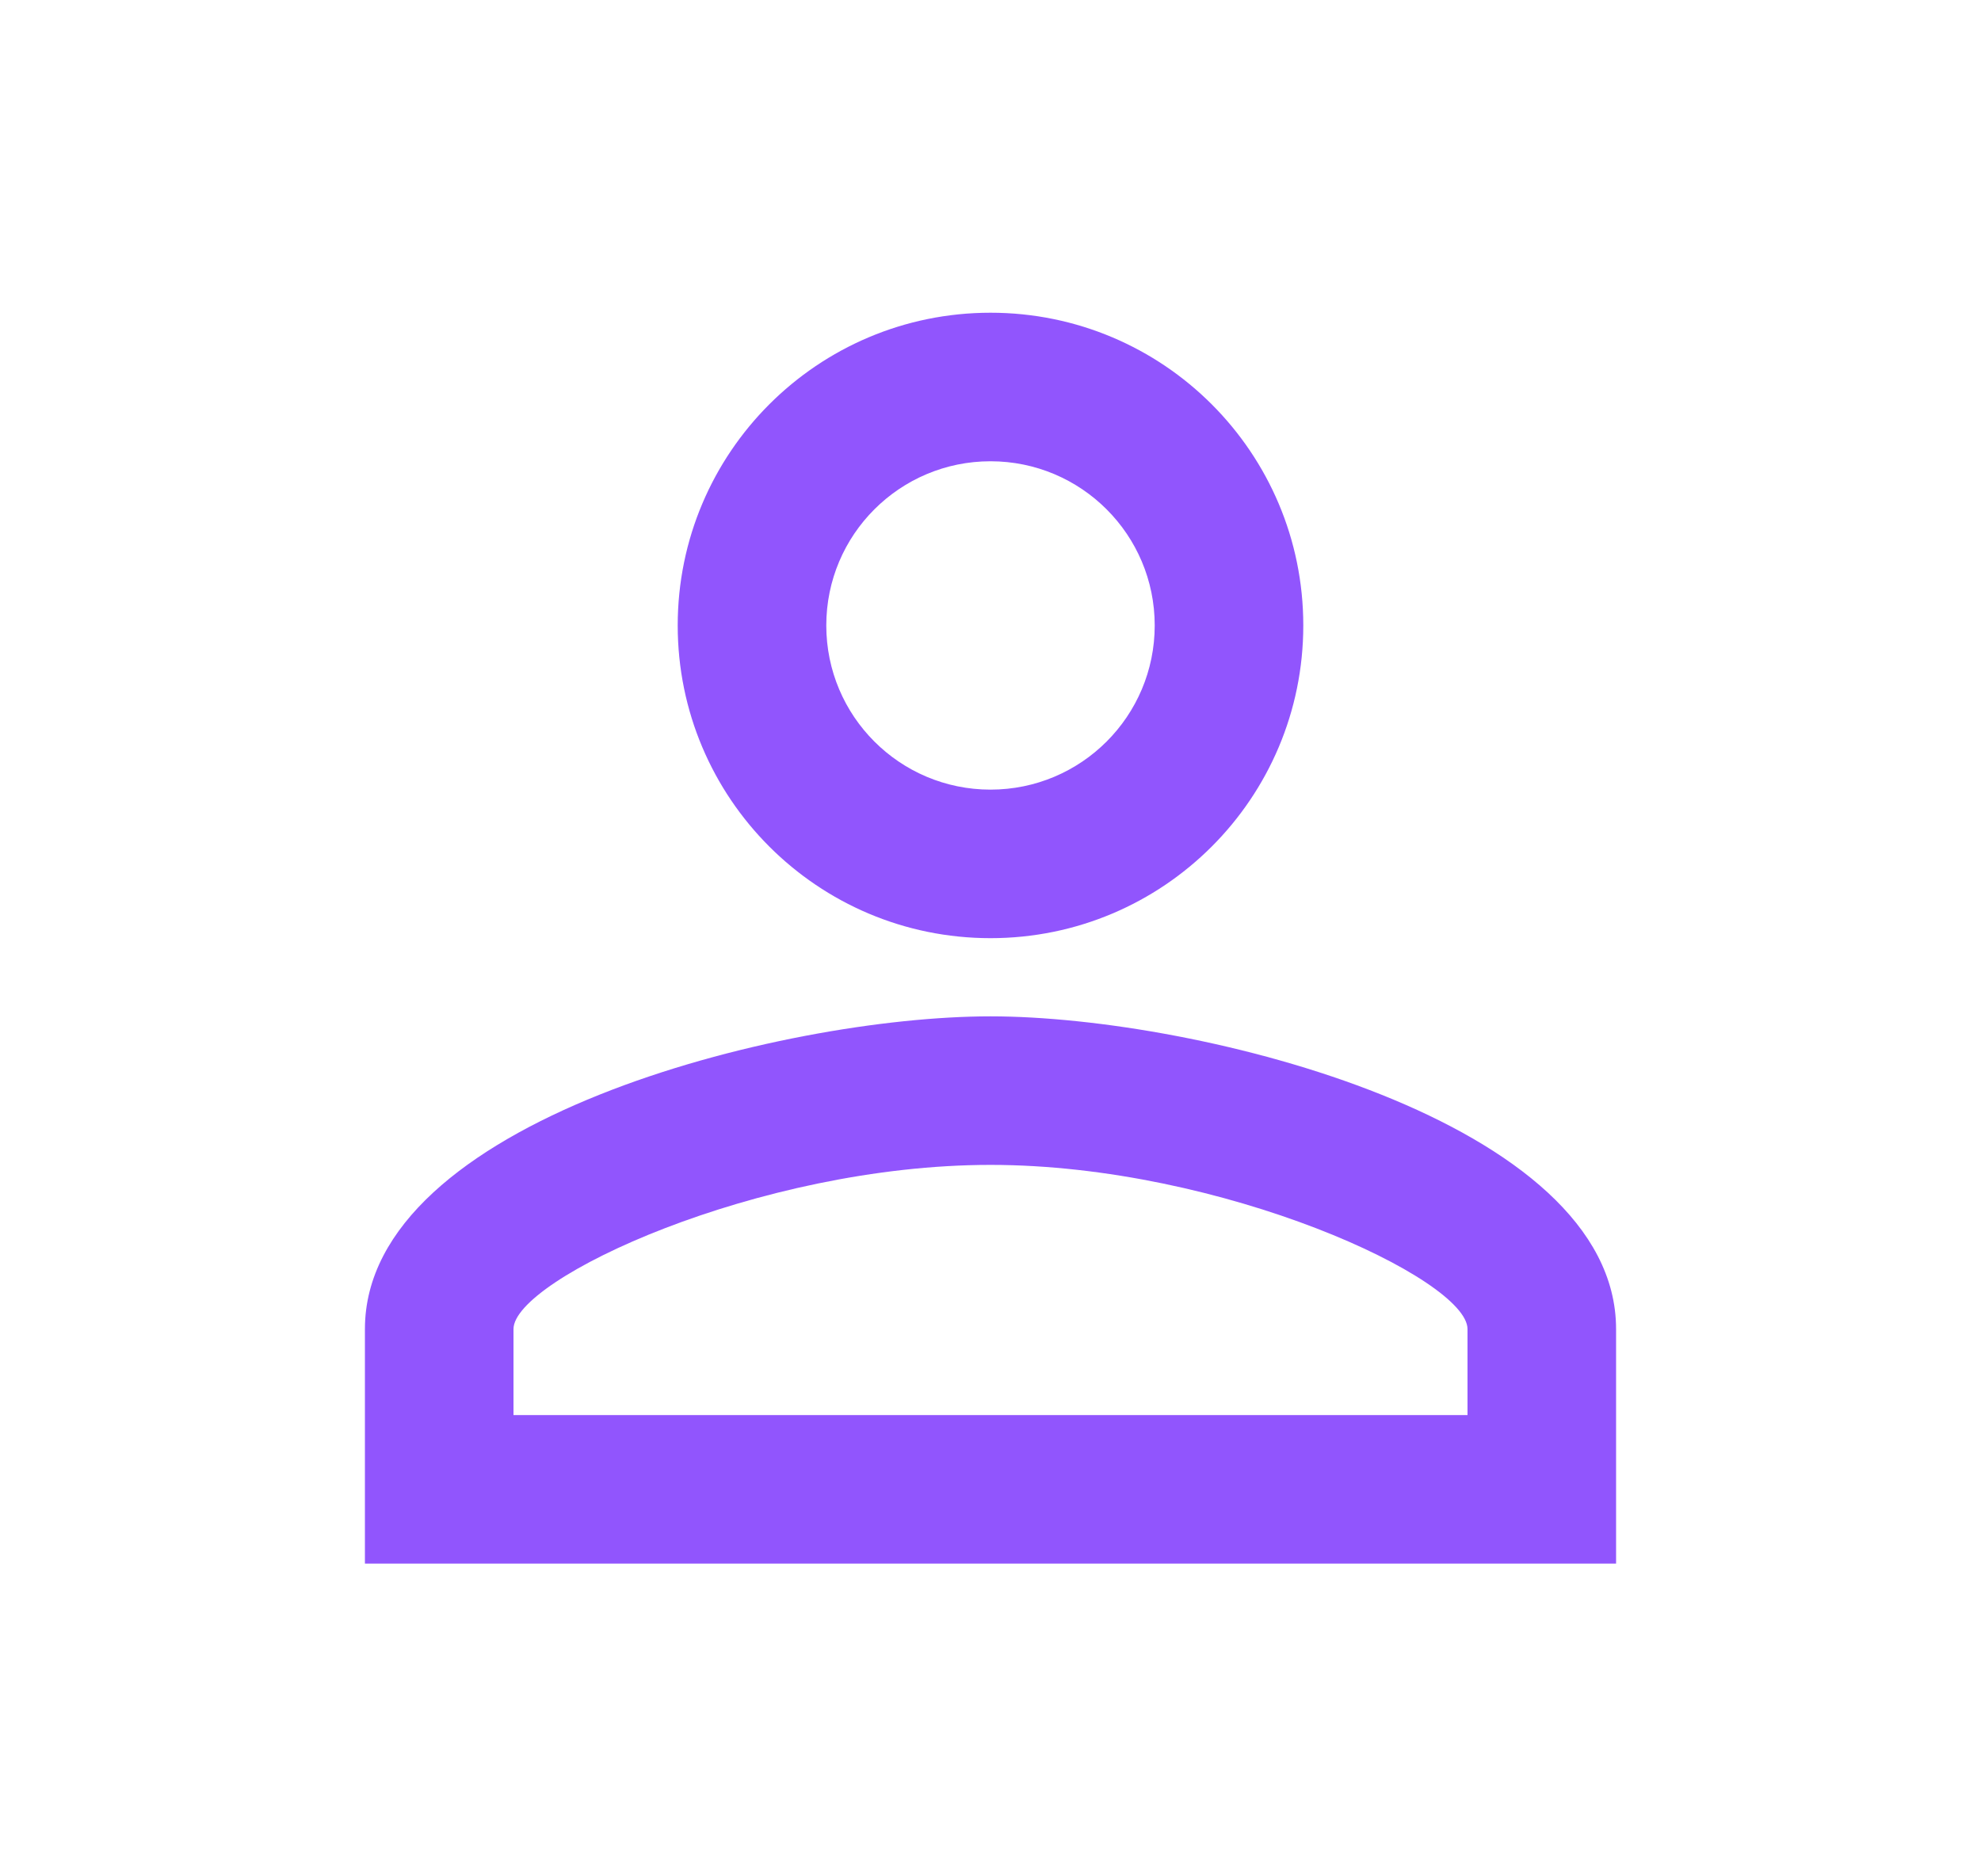 <svg width="19" height="18" viewBox="0 0 19 18" fill="none" xmlns="http://www.w3.org/2000/svg">
<path d="M9.5 4.425C10.37 4.425 11.075 5.13 11.075 6C11.075 6.87 10.37 7.575 9.5 7.575C8.63 7.575 7.925 6.87 7.925 6C7.925 5.13 8.63 4.425 9.5 4.425ZM9.5 11.175C11.727 11.175 14.075 12.27 14.075 12.75V13.575H4.925V12.75C4.925 12.27 7.272 11.175 9.5 11.175ZM9.5 3C7.843 3 6.5 4.343 6.5 6C6.5 7.657 7.843 9 9.5 9C11.158 9 12.5 7.657 12.5 6C12.5 4.343 11.158 3 9.5 3ZM9.5 9.75C7.497 9.75 3.5 10.755 3.5 12.75V15H15.5V12.75C15.5 10.755 11.502 9.75 9.5 9.75Z" fill="#9155FD"/>
</svg>
